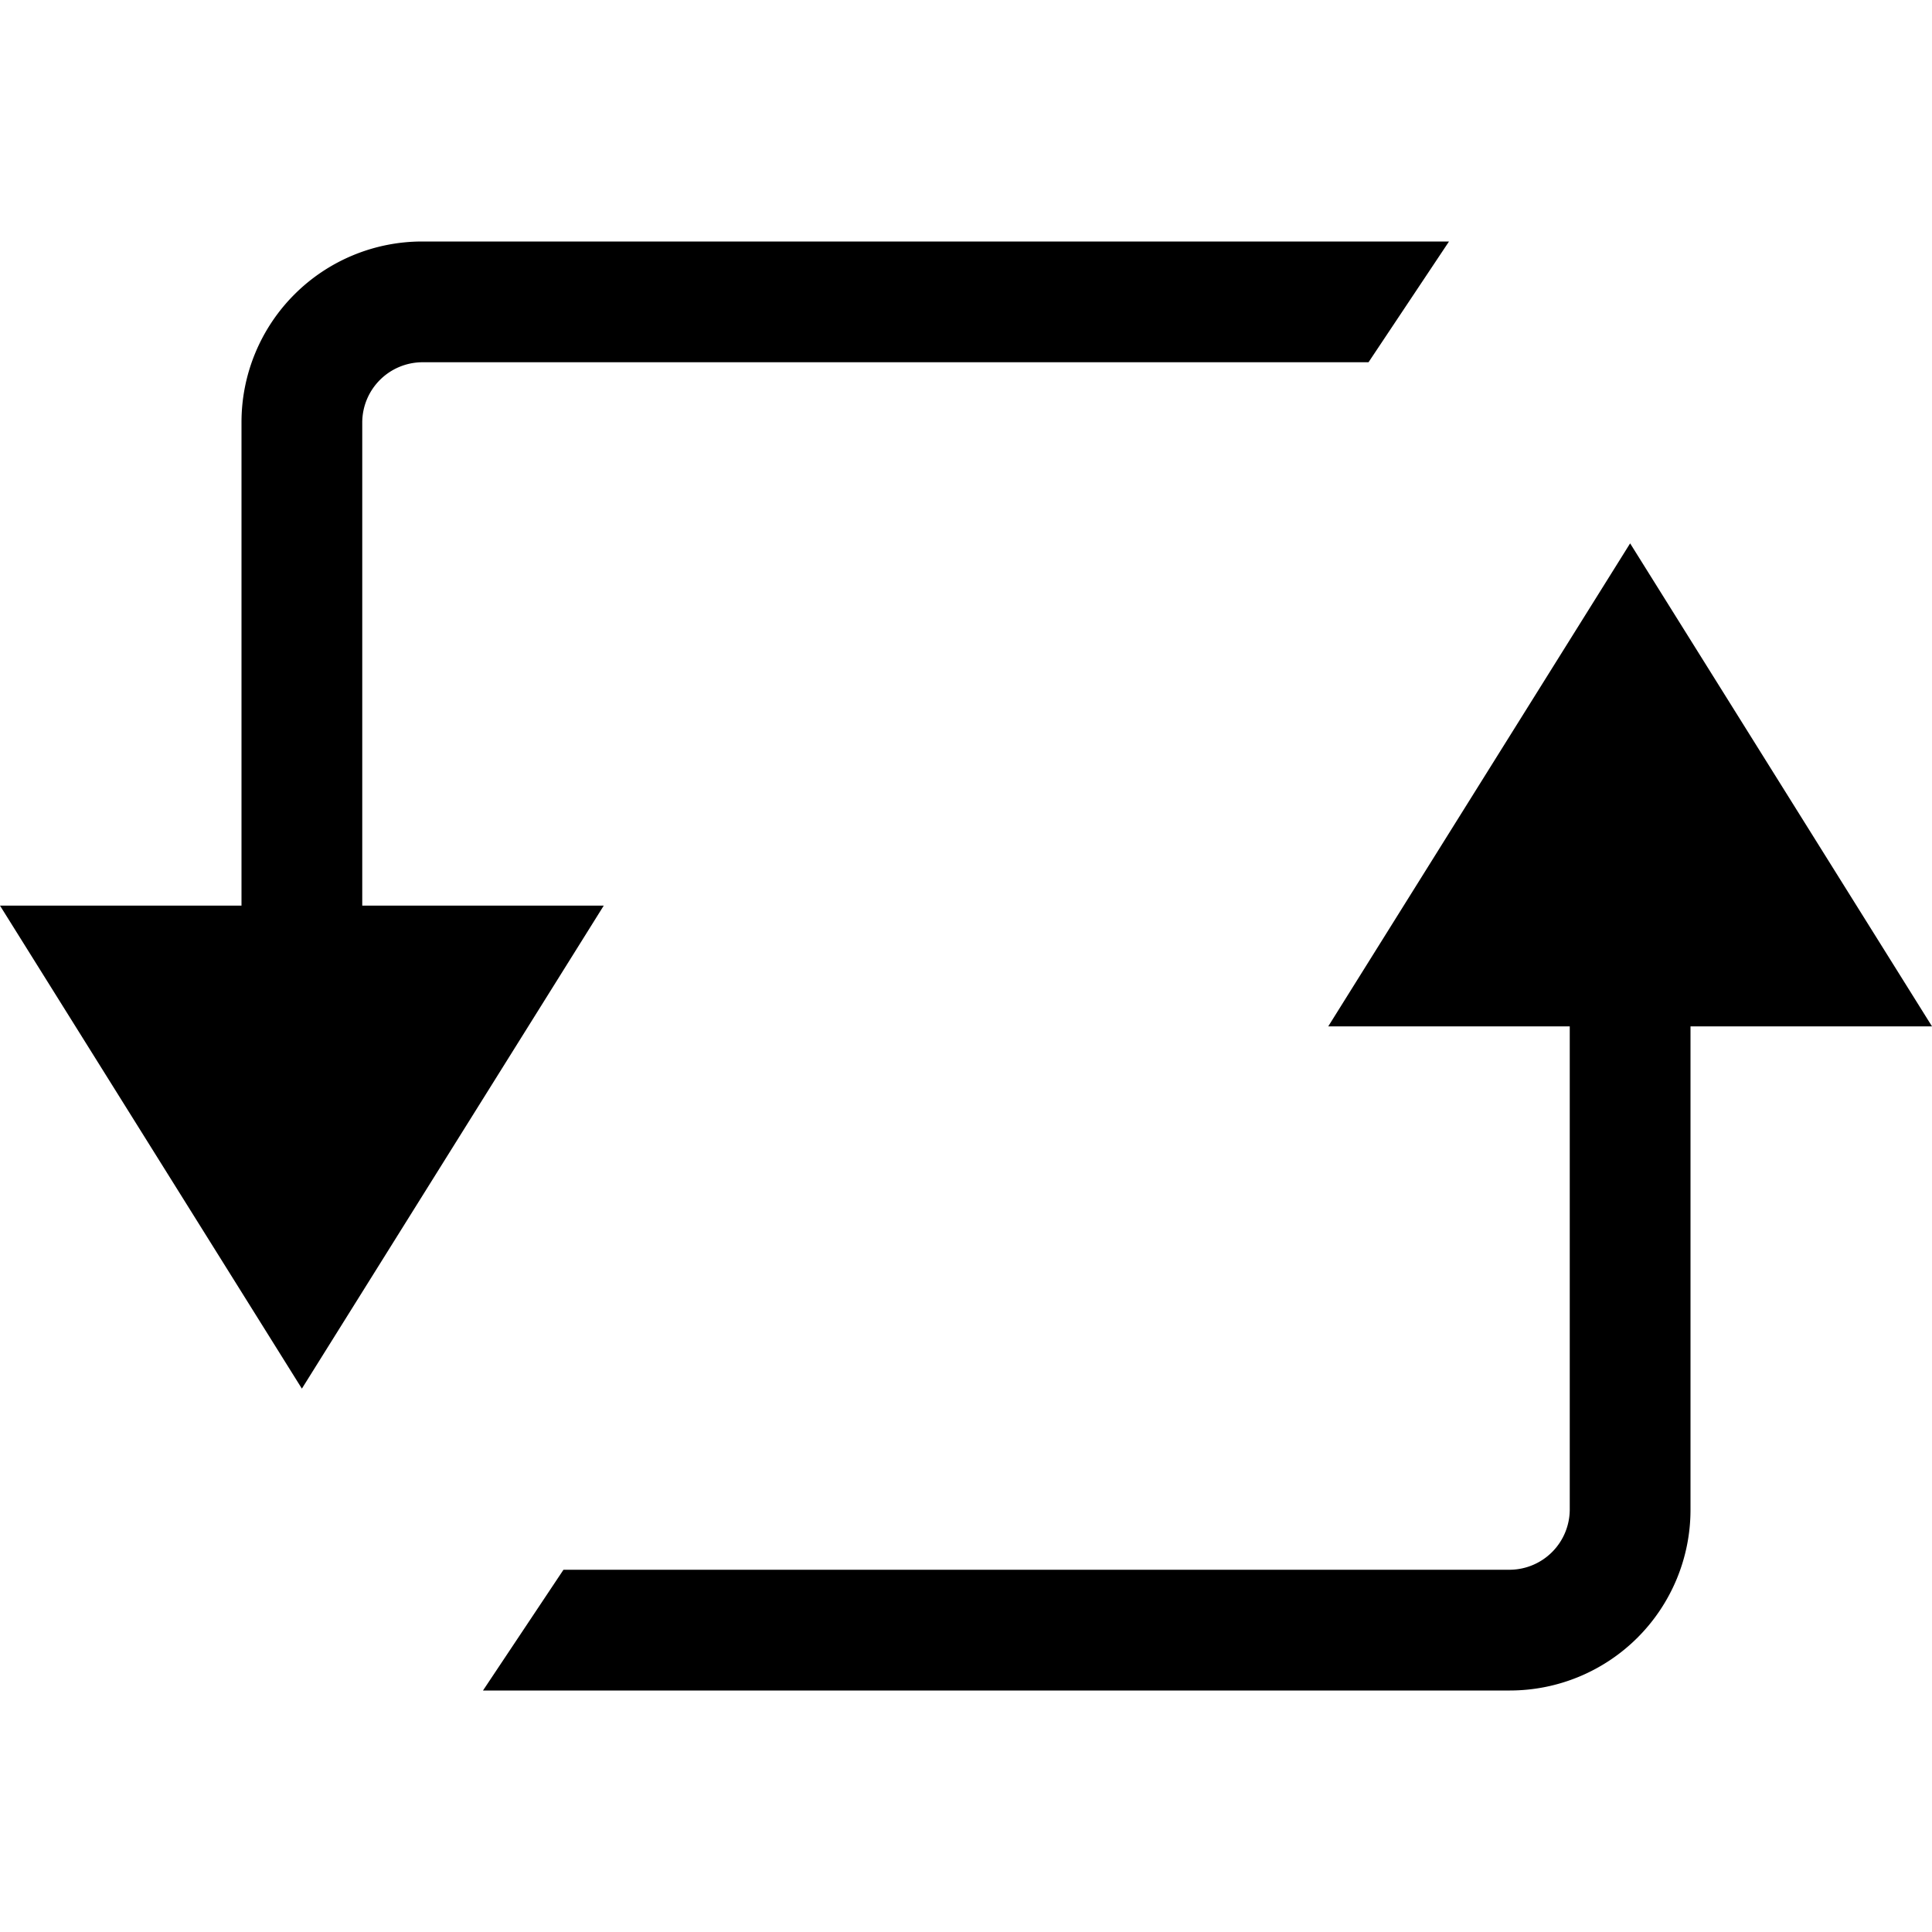 <svg width="32" height="32" viewBox="0 0 32 32" xmlns="http://www.w3.org/2000/svg">
    <path d="M4 15V6.991A2.993 2.993 0 0 1 6.991 4h17.513H24l-1.333 2H6.992A1 1 0 0 0 6 6.992V15h4l-5 8-5-8h4zm24 2v8.009A2.993 2.993 0 0 1 25.009 28H7.496 8l1.333-2h15.675a1 1 0 0 0 .992-.992V17h-4l5-8 5 8h-4z" fill="#000" fill-rule="evenodd"/>
</svg>
